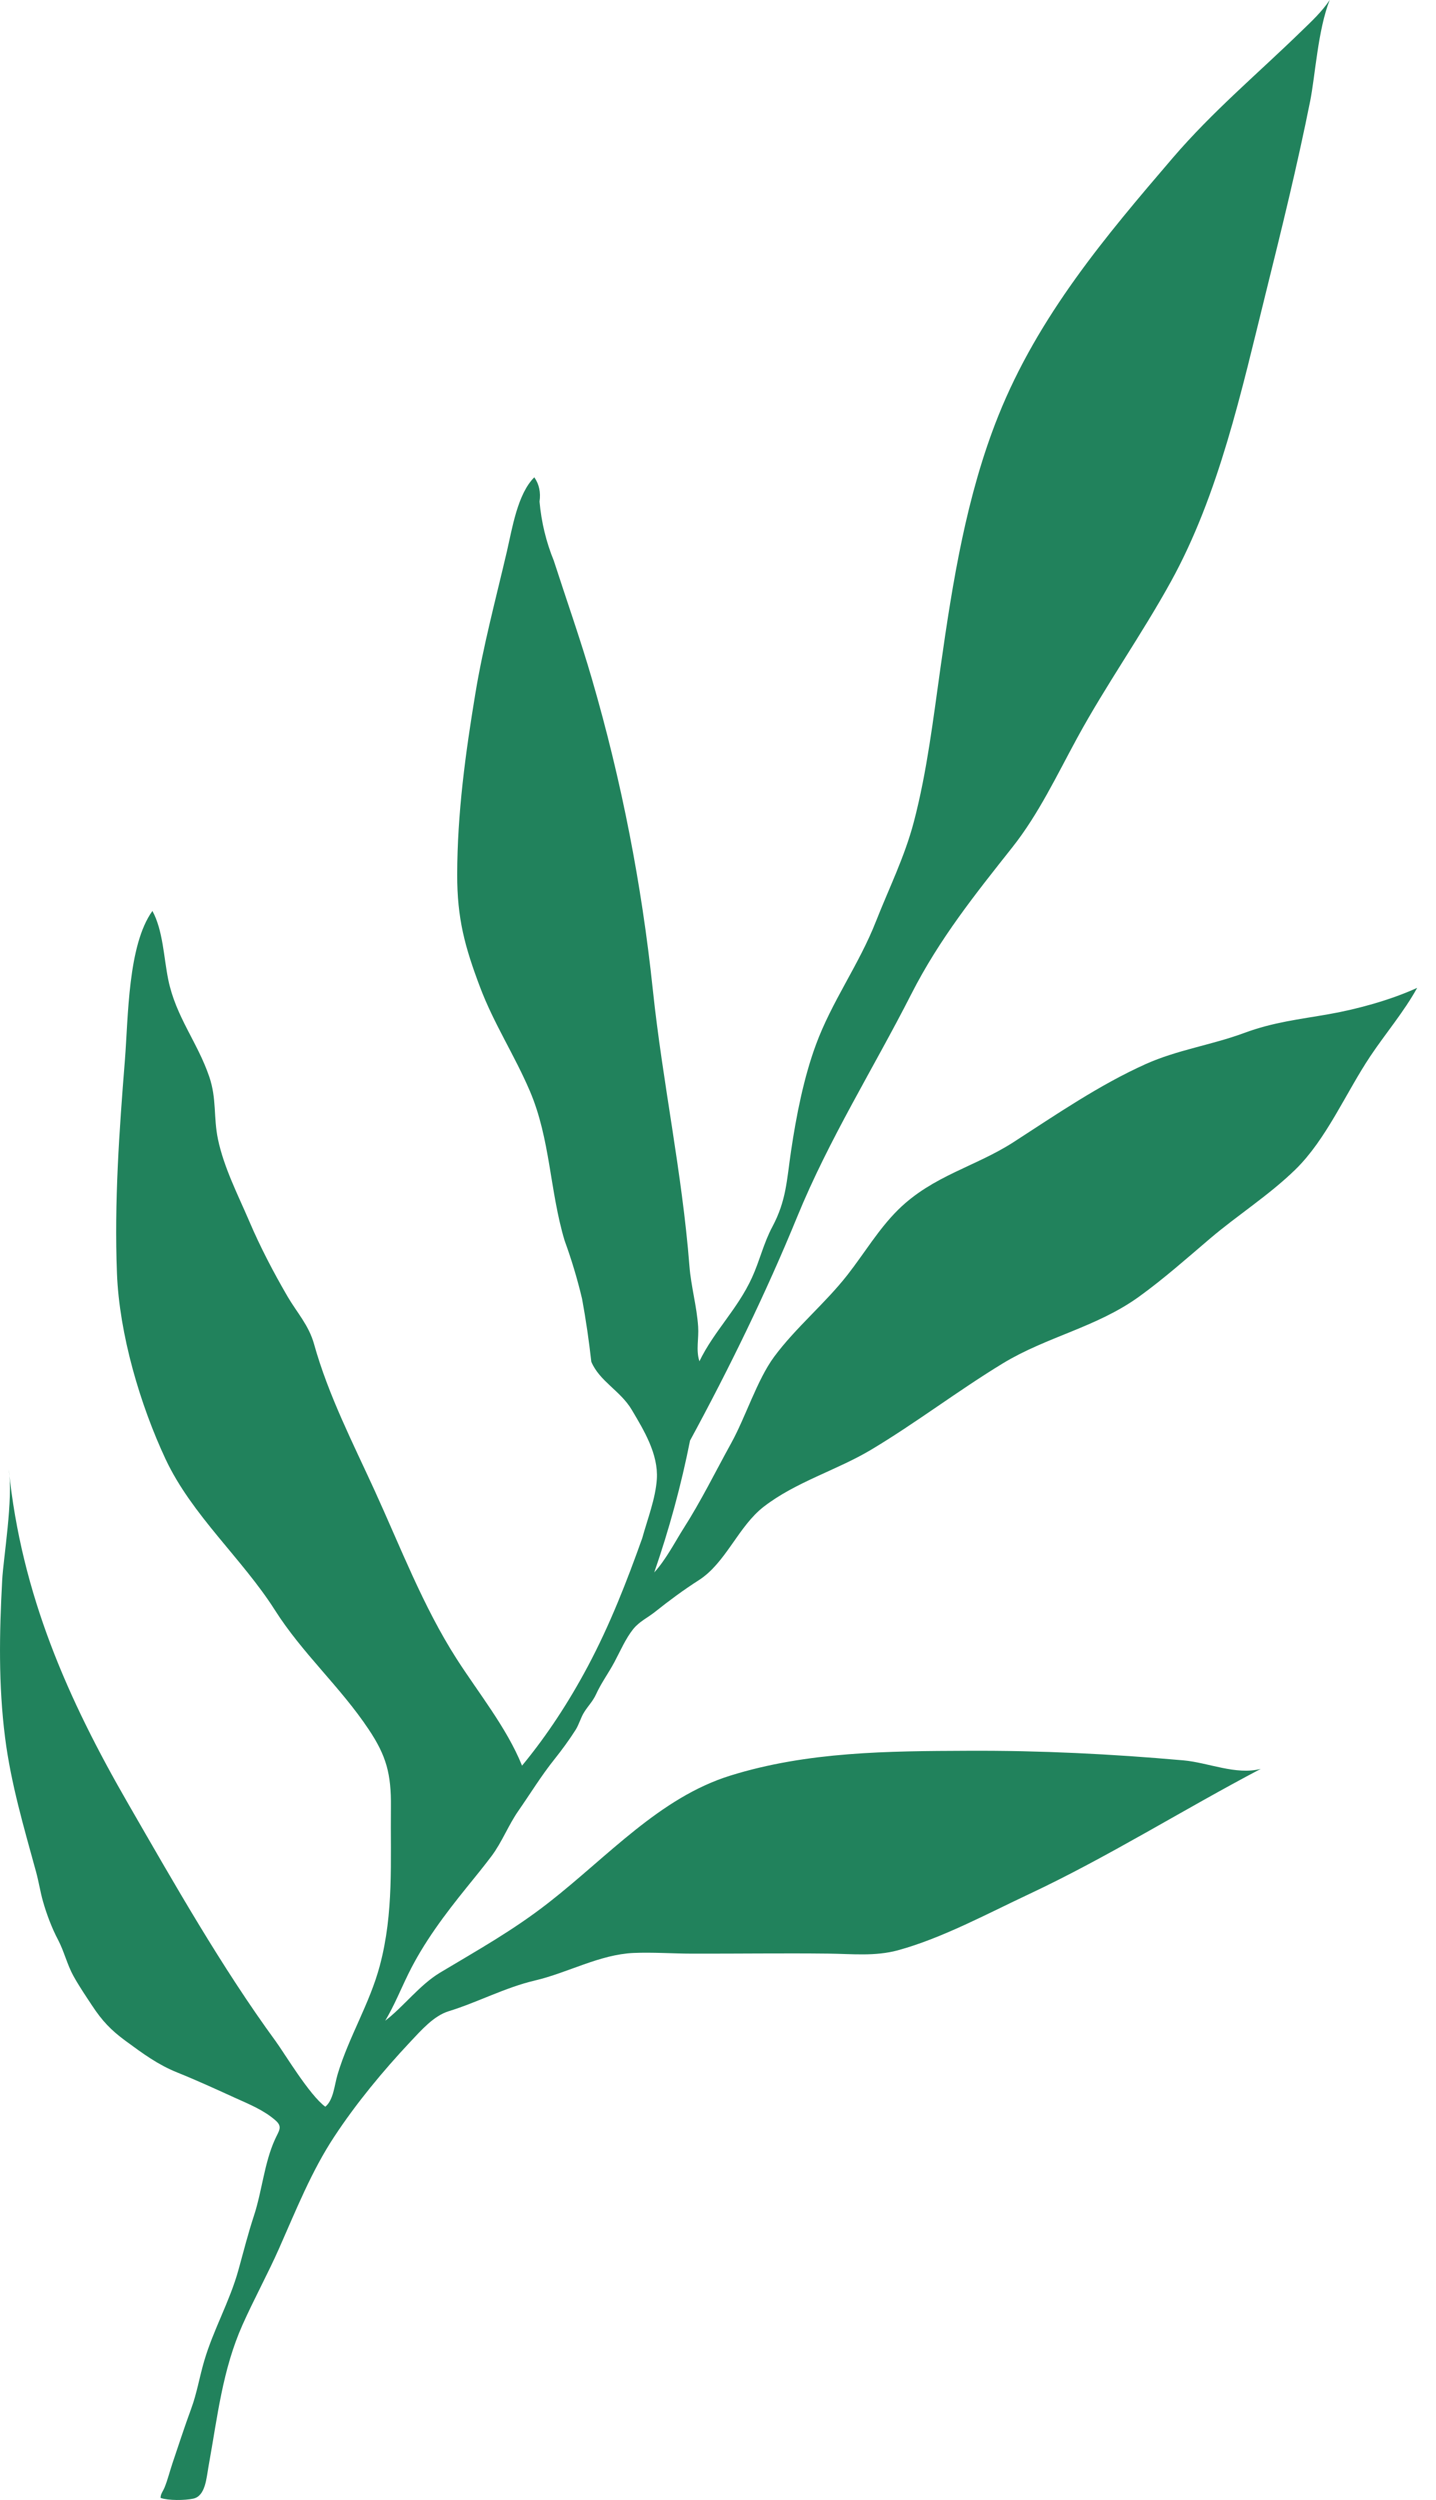 <svg width="50" height="87" viewBox="0 0 50 87" fill="none" xmlns="http://www.w3.org/2000/svg">
<path fill-rule="evenodd" clip-rule="evenodd" d="M0.175 60.454C0.381 62.081 0.837 63.608 1.26 65.157C1.349 65.483 1.403 65.837 1.495 66.163C1.62 66.605 1.808 67.104 2.019 67.501C2.231 67.901 2.339 68.372 2.557 68.764C2.752 69.116 2.985 69.459 3.205 69.792C3.562 70.336 3.876 70.659 4.375 71.025C4.984 71.471 5.496 71.852 6.185 72.128C6.857 72.398 7.526 72.706 8.189 73.007C8.668 73.224 9.193 73.434 9.603 73.799C9.845 74.017 9.713 74.147 9.574 74.452C9.2 75.276 9.126 76.244 8.84 77.113C8.638 77.727 8.474 78.372 8.301 78.999C7.994 80.102 7.434 81.062 7.112 82.155C6.947 82.711 6.856 83.286 6.655 83.828C6.426 84.449 6.223 85.078 6.01 85.706C5.913 85.993 5.84 86.295 5.727 86.572C5.678 86.69 5.59 86.789 5.591 86.927C5.857 87.022 6.432 87.017 6.728 86.953C7.156 86.861 7.186 86.242 7.265 85.805C7.575 84.097 7.745 82.465 8.45 80.891C8.852 79.993 9.322 79.137 9.721 78.237C10.31 76.908 10.842 75.567 11.632 74.366C12.405 73.19 13.335 72.071 14.274 71.069C14.674 70.644 15.105 70.149 15.628 69.989C16.609 69.689 17.596 69.162 18.625 68.922C19.779 68.651 20.877 68.016 22.06 67.963C22.729 67.934 23.419 67.986 24.09 67.987C25.676 67.991 27.262 67.967 28.848 67.986C29.66 67.994 30.464 68.088 31.265 67.87C32.791 67.454 34.383 66.594 35.837 65.912C38.578 64.625 41.204 62.972 43.898 61.557C43.032 61.781 42.077 61.339 41.21 61.261C38.697 61.038 36.22 60.915 33.701 60.927C30.933 60.939 28.119 60.952 25.423 61.793C22.973 62.557 21.182 64.589 19.102 66.213C17.862 67.181 16.632 67.863 15.321 68.649C14.608 69.078 14.047 69.837 13.413 70.321C13.735 69.779 13.943 69.252 14.216 68.696C14.754 67.596 15.498 66.613 16.241 65.693C16.534 65.33 16.832 64.968 17.115 64.592C17.476 64.111 17.701 63.518 18.046 63.022C18.467 62.418 18.846 61.796 19.303 61.225C19.561 60.902 19.817 60.553 20.042 60.2C20.165 60.005 20.221 59.768 20.347 59.573C20.493 59.344 20.639 59.211 20.756 58.957C20.944 58.549 21.189 58.225 21.395 57.837C21.596 57.461 21.787 57.016 22.049 56.691C22.261 56.429 22.548 56.298 22.8 56.099C23.296 55.703 23.805 55.327 24.332 54.99C25.274 54.388 25.705 53.12 26.592 52.434C27.714 51.567 29.141 51.163 30.336 50.448C31.89 49.519 33.361 48.392 34.912 47.449C36.447 46.515 38.175 46.194 39.656 45.127C40.509 44.512 41.321 43.793 42.131 43.103C43.096 42.282 44.184 41.596 45.1 40.704C46.182 39.652 46.857 38.038 47.714 36.755C48.242 35.965 48.88 35.217 49.345 34.377C48.424 34.799 47.264 35.118 46.27 35.293C45.217 35.478 44.342 35.57 43.319 35.948C42.194 36.365 40.991 36.535 39.887 37.032C38.274 37.758 36.789 38.778 35.289 39.747C33.963 40.602 32.484 40.91 31.279 42.093C30.601 42.76 30.104 43.602 29.515 44.357C28.732 45.361 27.706 46.199 26.953 47.218C26.362 48.02 25.961 49.314 25.463 50.215C24.909 51.218 24.41 52.237 23.796 53.196C23.533 53.607 23.192 54.271 22.78 54.721C23.299 53.221 23.721 51.677 24.026 50.133C25.387 47.627 26.67 45.001 27.759 42.342C28.868 39.636 30.413 37.18 31.727 34.601C32.715 32.66 33.967 31.106 35.255 29.478C36.158 28.336 36.789 26.999 37.503 25.687C38.525 23.811 39.746 22.099 40.776 20.229C42.447 17.193 43.222 13.63 44.073 10.198C44.624 7.979 45.17 5.76 45.62 3.511C45.794 2.639 45.889 1.031 46.299 0C46.023 0.415 45.65 0.758 45.315 1.083C43.809 2.549 42.227 3.871 40.834 5.495C38.515 8.201 36.153 10.986 34.755 14.484C33.652 17.244 33.173 20.229 32.75 23.211C32.495 25.011 32.279 26.847 31.82 28.598C31.498 29.824 30.953 30.911 30.498 32.069C29.908 33.571 28.97 34.838 28.412 36.349C27.986 37.501 27.725 38.831 27.543 40.059C27.391 41.084 27.38 41.777 26.893 42.691C26.586 43.266 26.453 43.872 26.182 44.464C25.679 45.562 24.858 46.327 24.353 47.373C24.225 46.971 24.338 46.588 24.309 46.169C24.262 45.458 24.061 44.772 24.005 44.055C23.753 40.815 23.07 37.662 22.73 34.439C22.342 30.755 21.637 27.157 20.611 23.631C20.207 22.242 19.727 20.886 19.284 19.515C19.017 18.86 18.85 18.175 18.786 17.457C18.833 17.133 18.772 16.851 18.604 16.61C18.018 17.191 17.833 18.4 17.65 19.187C17.268 20.825 16.829 22.458 16.553 24.126C16.205 26.227 15.924 28.295 15.919 30.431C15.916 31.967 16.186 32.951 16.713 34.348C17.199 35.636 17.913 36.712 18.452 37.975C19.163 39.642 19.14 41.438 19.658 43.169C19.899 43.83 20.103 44.507 20.267 45.199C20.4 45.925 20.507 46.655 20.589 47.39C20.878 48.073 21.604 48.398 21.997 49.061C22.418 49.772 22.927 50.6 22.87 51.474C22.826 52.148 22.55 52.85 22.363 53.525C21.823 55.041 21.24 56.531 20.489 57.948C19.824 59.202 19.053 60.385 18.177 61.445C17.648 60.13 16.647 58.897 15.893 57.718C14.726 55.894 13.951 53.851 13.037 51.854C12.28 50.201 11.426 48.535 10.936 46.777C10.75 46.109 10.335 45.675 10.005 45.106C9.523 44.275 9.064 43.401 8.681 42.503C8.292 41.594 7.797 40.637 7.589 39.644C7.43 38.882 7.548 38.241 7.288 37.475C6.878 36.267 6.122 35.386 5.858 34.089C5.701 33.323 5.678 32.383 5.307 31.701C4.449 32.892 4.468 35.394 4.349 36.889C4.152 39.358 3.976 41.828 4.072 44.309C4.154 46.435 4.88 48.888 5.765 50.778C6.681 52.729 8.434 54.242 9.57 56.029C10.534 57.547 11.846 58.696 12.839 60.186C13.449 61.099 13.624 61.73 13.611 62.88C13.59 64.783 13.717 66.554 13.225 68.404C12.873 69.728 12.147 70.88 11.756 72.184C11.643 72.558 11.616 73.076 11.327 73.314C10.769 72.904 9.907 71.455 9.599 71.035C7.724 68.471 6.066 65.549 4.459 62.763C2.373 59.148 0.744 55.498 0.305 51.127C0.464 52.179 0.117 54.21 0.076 54.994C-0.023 56.835 -0.056 58.622 0.175 60.454Z" fill="#21825C"/>
</svg>
